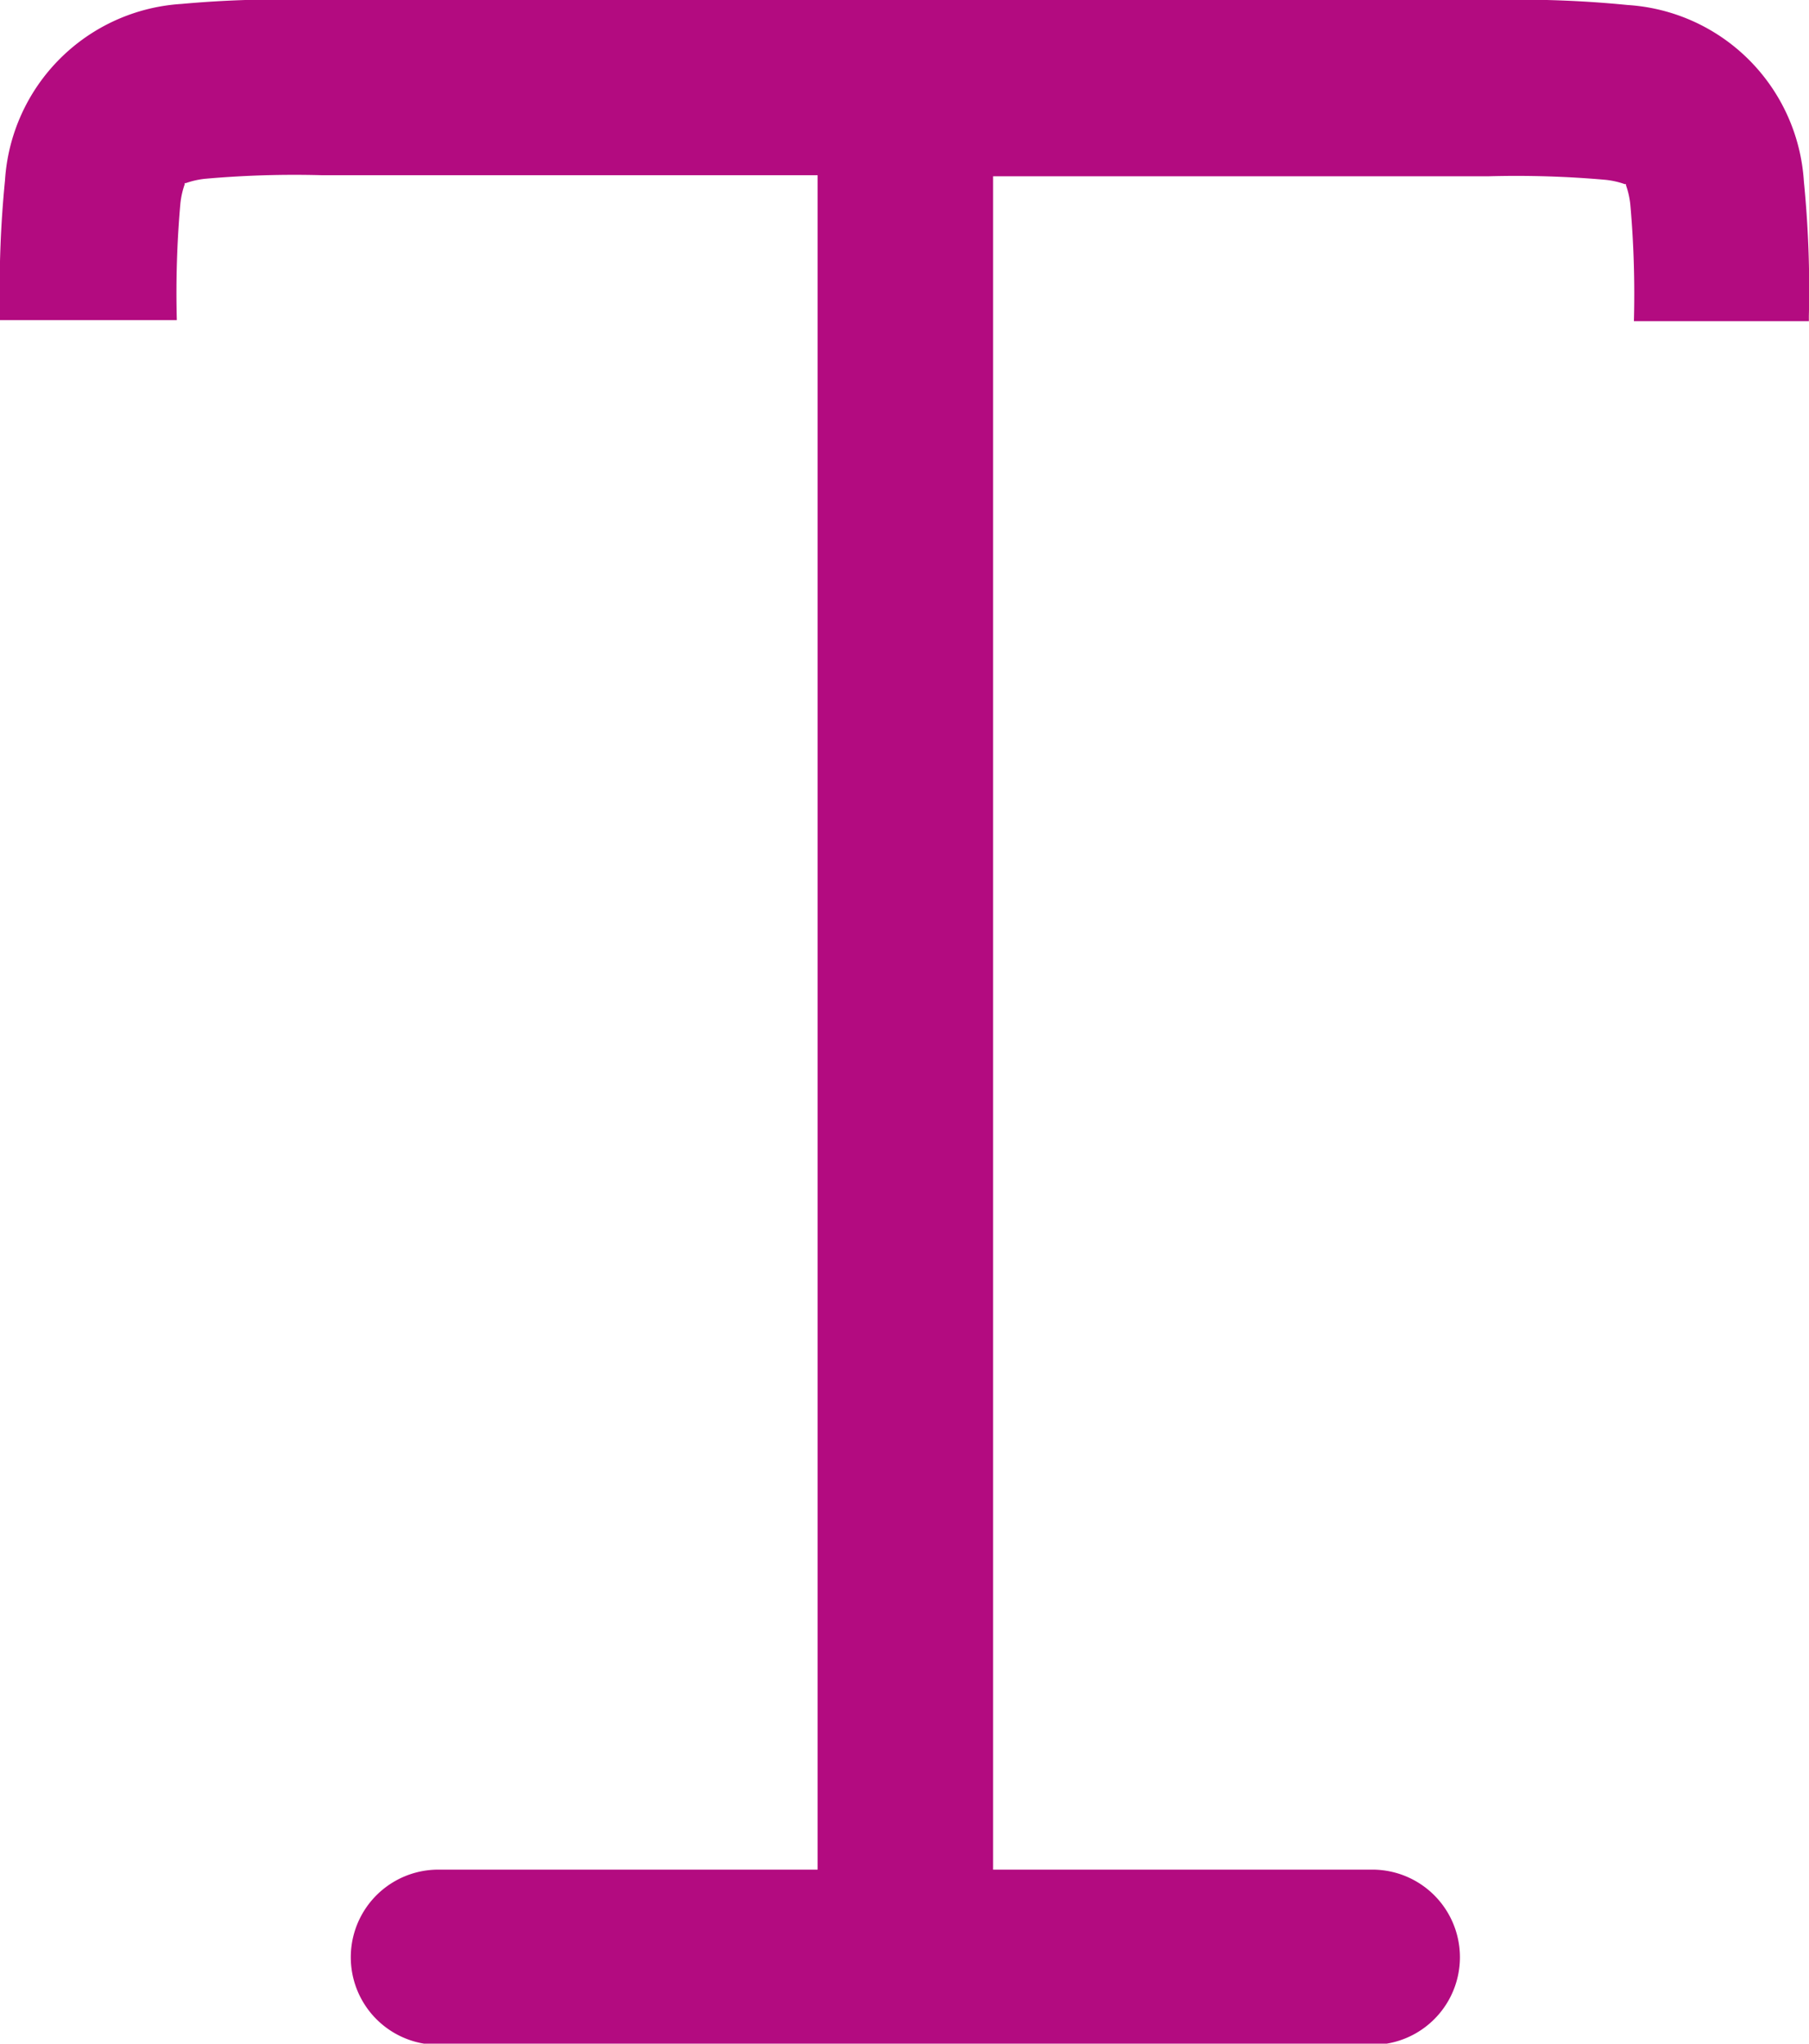 <svg xmlns="http://www.w3.org/2000/svg" width="13.751" height="15.525" viewBox="0 0 13.751 15.525">
  <path id="Path_1206" data-name="Path 1206" d="M180.65,279.25H189.6a8.315,8.315,0,0,1,1.022.038,1.433,1.433,0,0,1,1.34,1.34A8.314,8.314,0,0,1,192,281.65v.04H190.67a7.7,7.7,0,0,0-.027-.884.63.63,0,0,0-.033-.148l0-.009v0h0l-.009,0a.633.633,0,0,0-.148-.033,7.7,7.7,0,0,0-.884-.027h-3.77v12.864h2.883a.665.665,0,0,1,0,1.331h-7.1a.665.665,0,1,1,0-1.331h2.883V280.581h-3.77a7.7,7.7,0,0,0-.884.027.633.633,0,0,0-.148.033l-.009,0h0v0l0,.009a.632.632,0,0,0-.033.148,7.7,7.7,0,0,0-.027.884H178.25v-.04a8.314,8.314,0,0,1,.038-1.022,1.433,1.433,0,0,1,1.34-1.34A8.315,8.315,0,0,1,180.65,279.25Z" transform="translate(-178.25 -279.25)" fill="#b30b80" fill-rule="evenodd"/>
</svg>
